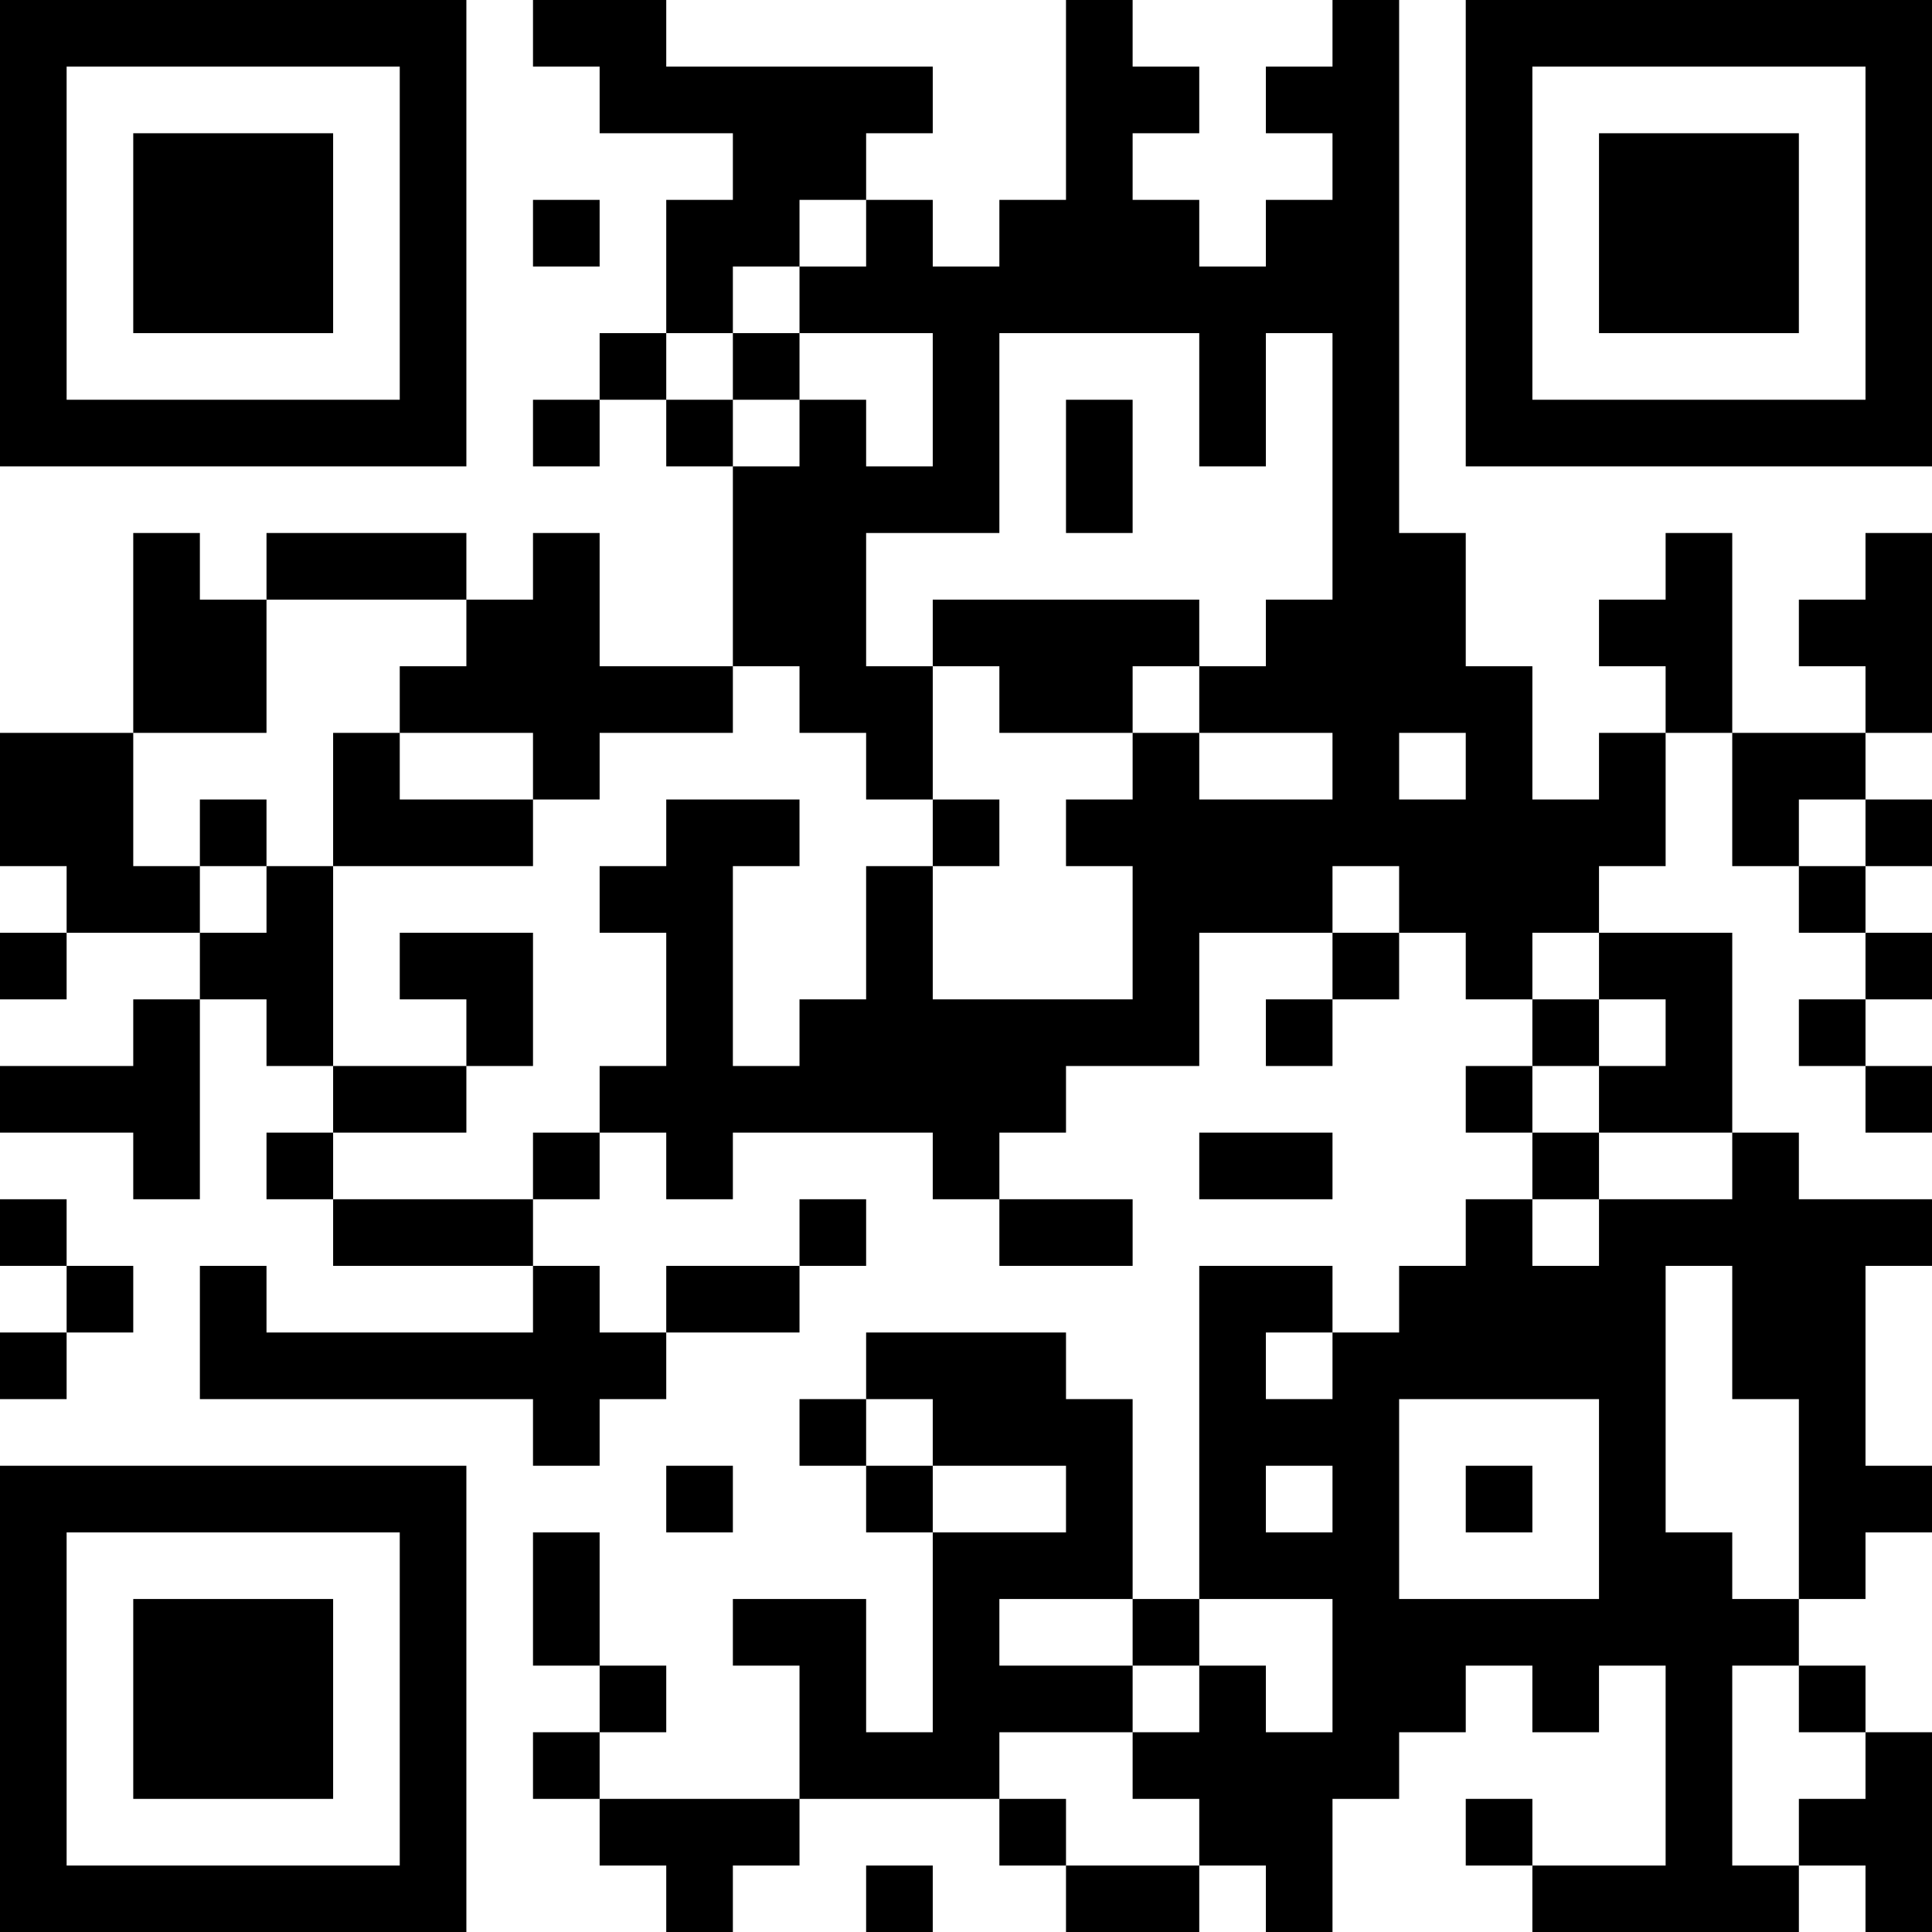 <?xml version="1.0" encoding="UTF-8"?>
<svg xmlns="http://www.w3.org/2000/svg" version="1.1" width="200" height="200" viewBox="0 0 200 200"><rect x="0" y="0" width="200" height="200" fill="#ffffff"/><g transform="scale(6.897)"><g transform="translate(0,0)"><path fill-rule="evenodd" d="M8 0L8 1L9 1L9 2L11 2L11 3L10 3L10 5L9 5L9 6L8 6L8 7L9 7L9 6L10 6L10 7L11 7L11 10L9 10L9 8L8 8L8 9L7 9L7 8L4 8L4 9L3 9L3 8L2 8L2 11L0 11L0 13L1 13L1 14L0 14L0 15L1 15L1 14L3 14L3 15L2 15L2 16L0 16L0 17L2 17L2 18L3 18L3 15L4 15L4 16L5 16L5 17L4 17L4 18L5 18L5 19L8 19L8 20L4 20L4 19L3 19L3 21L8 21L8 22L9 22L9 21L10 21L10 20L12 20L12 19L13 19L13 18L12 18L12 19L10 19L10 20L9 20L9 19L8 19L8 18L9 18L9 17L10 17L10 18L11 18L11 17L14 17L14 18L15 18L15 19L17 19L17 18L15 18L15 17L16 17L16 16L18 16L18 14L20 14L20 15L19 15L19 16L20 16L20 15L21 15L21 14L22 14L22 15L23 15L23 16L22 16L22 17L23 17L23 18L22 18L22 19L21 19L21 20L20 20L20 19L18 19L18 24L17 24L17 21L16 21L16 20L13 20L13 21L12 21L12 22L13 22L13 23L14 23L14 26L13 26L13 24L11 24L11 25L12 25L12 27L9 27L9 26L10 26L10 25L9 25L9 23L8 23L8 25L9 25L9 26L8 26L8 27L9 27L9 28L10 28L10 29L11 29L11 28L12 28L12 27L15 27L15 28L16 28L16 29L18 29L18 28L19 28L19 29L20 29L20 27L21 27L21 26L22 26L22 25L23 25L23 26L24 26L24 25L25 25L25 28L23 28L23 27L22 27L22 28L23 28L23 29L27 29L27 28L28 28L28 29L29 29L29 26L28 26L28 25L27 25L27 24L28 24L28 23L29 23L29 22L28 22L28 19L29 19L29 18L27 18L27 17L26 17L26 14L24 14L24 13L25 13L25 11L26 11L26 13L27 13L27 14L28 14L28 15L27 15L27 16L28 16L28 17L29 17L29 16L28 16L28 15L29 15L29 14L28 14L28 13L29 13L29 12L28 12L28 11L29 11L29 8L28 8L28 9L27 9L27 10L28 10L28 11L26 11L26 8L25 8L25 9L24 9L24 10L25 10L25 11L24 11L24 12L23 12L23 10L22 10L22 8L21 8L21 0L20 0L20 1L19 1L19 2L20 2L20 3L19 3L19 4L18 4L18 3L17 3L17 2L18 2L18 1L17 1L17 0L16 0L16 3L15 3L15 4L14 4L14 3L13 3L13 2L14 2L14 1L10 1L10 0ZM8 3L8 4L9 4L9 3ZM12 3L12 4L11 4L11 5L10 5L10 6L11 6L11 7L12 7L12 6L13 6L13 7L14 7L14 5L12 5L12 4L13 4L13 3ZM11 5L11 6L12 6L12 5ZM15 5L15 8L13 8L13 10L14 10L14 12L13 12L13 11L12 11L12 10L11 10L11 11L9 11L9 12L8 12L8 11L6 11L6 10L7 10L7 9L4 9L4 11L2 11L2 13L3 13L3 14L4 14L4 13L5 13L5 16L7 16L7 17L5 17L5 18L8 18L8 17L9 17L9 16L10 16L10 14L9 14L9 13L10 13L10 12L12 12L12 13L11 13L11 16L12 16L12 15L13 15L13 13L14 13L14 15L17 15L17 13L16 13L16 12L17 12L17 11L18 11L18 12L20 12L20 11L18 11L18 10L19 10L19 9L20 9L20 5L19 5L19 7L18 7L18 5ZM16 6L16 8L17 8L17 6ZM14 9L14 10L15 10L15 11L17 11L17 10L18 10L18 9ZM5 11L5 13L8 13L8 12L6 12L6 11ZM21 11L21 12L22 12L22 11ZM3 12L3 13L4 13L4 12ZM14 12L14 13L15 13L15 12ZM27 12L27 13L28 13L28 12ZM20 13L20 14L21 14L21 13ZM6 14L6 15L7 15L7 16L8 16L8 14ZM23 14L23 15L24 15L24 16L23 16L23 17L24 17L24 18L23 18L23 19L24 19L24 18L26 18L26 17L24 17L24 16L25 16L25 15L24 15L24 14ZM18 17L18 18L20 18L20 17ZM0 18L0 19L1 19L1 20L0 20L0 21L1 21L1 20L2 20L2 19L1 19L1 18ZM25 19L25 23L26 23L26 24L27 24L27 21L26 21L26 19ZM19 20L19 21L20 21L20 20ZM13 21L13 22L14 22L14 23L16 23L16 22L14 22L14 21ZM21 21L21 24L24 24L24 21ZM10 22L10 23L11 23L11 22ZM19 22L19 23L20 23L20 22ZM22 22L22 23L23 23L23 22ZM15 24L15 25L17 25L17 26L15 26L15 27L16 27L16 28L18 28L18 27L17 27L17 26L18 26L18 25L19 25L19 26L20 26L20 24L18 24L18 25L17 25L17 24ZM26 25L26 28L27 28L27 27L28 27L28 26L27 26L27 25ZM13 28L13 29L14 29L14 28ZM0 0L0 7L7 7L7 0ZM1 1L1 6L6 6L6 1ZM2 2L2 5L5 5L5 2ZM22 0L22 7L29 7L29 0ZM23 1L23 6L28 6L28 1ZM24 2L24 5L27 5L27 2ZM0 22L0 29L7 29L7 22ZM1 23L1 28L6 28L6 23ZM2 24L2 27L5 27L5 24Z" fill="#000000"/></g></g></svg>

